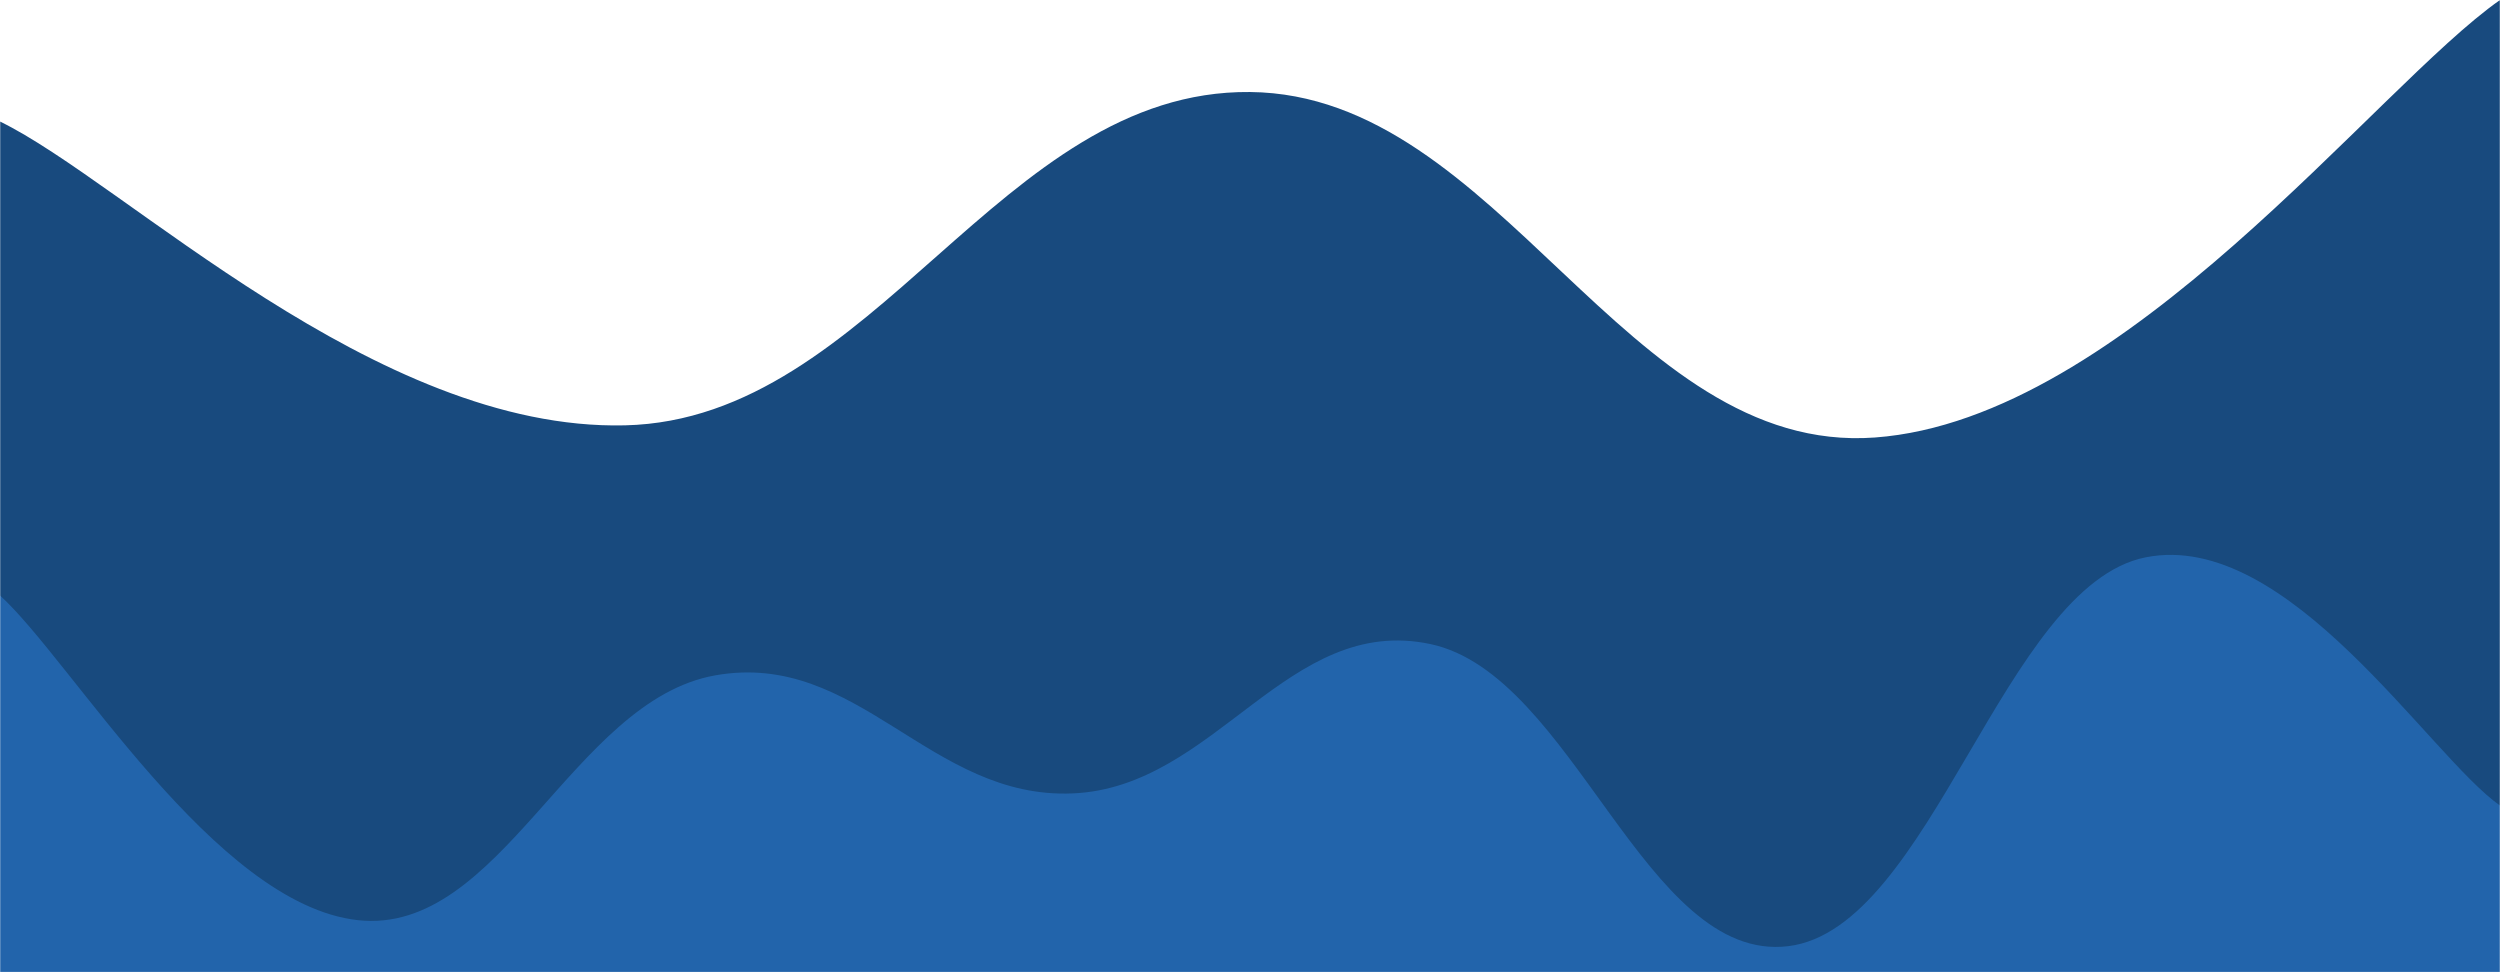 <svg xmlns="http://www.w3.org/2000/svg" version="1.1" xmlns:xlink="http://www.w3.org/1999/xlink" xmlns:svgjs="http://svgjs.com/svgjs" width="1440" height="560" preserveAspectRatio="none" viewBox="0 0 1440 560">
    <g mask="url(&quot;#SvgjsMask1028&quot;)" fill="none">
        <path d="M 0,70 C 72,105 216,248.4 360,245 C 504,241.6 576,51.6 720,53 C 864,54.4 936,262.6 1080,252 C 1224,241.4 1368,50.4 1440,0L1440 560L0 560z" fill="#184a7e"></path>
        <path d="M 0,343 C 41.2,380.4 123.6,520.8 206,530 C 288.4,539.2 329.6,403.6 412,389 C 494.4,374.4 535.6,460.6 618,457 C 700.4,453.4 741.6,353.4 824,371 C 906.4,388.6 947.6,555 1030,545 C 1112.4,535 1154,337.2 1236,321 C 1318,304.8 1399.2,435.4 1440,464L1440 560L0 560z" fill="#2264ab"></path>
    </g>
    <defs>
        <mask id="SvgjsMask1028">
            <rect width="1440" height="560" fill="#ffffff"></rect>
        </mask>
    </defs>
</svg>